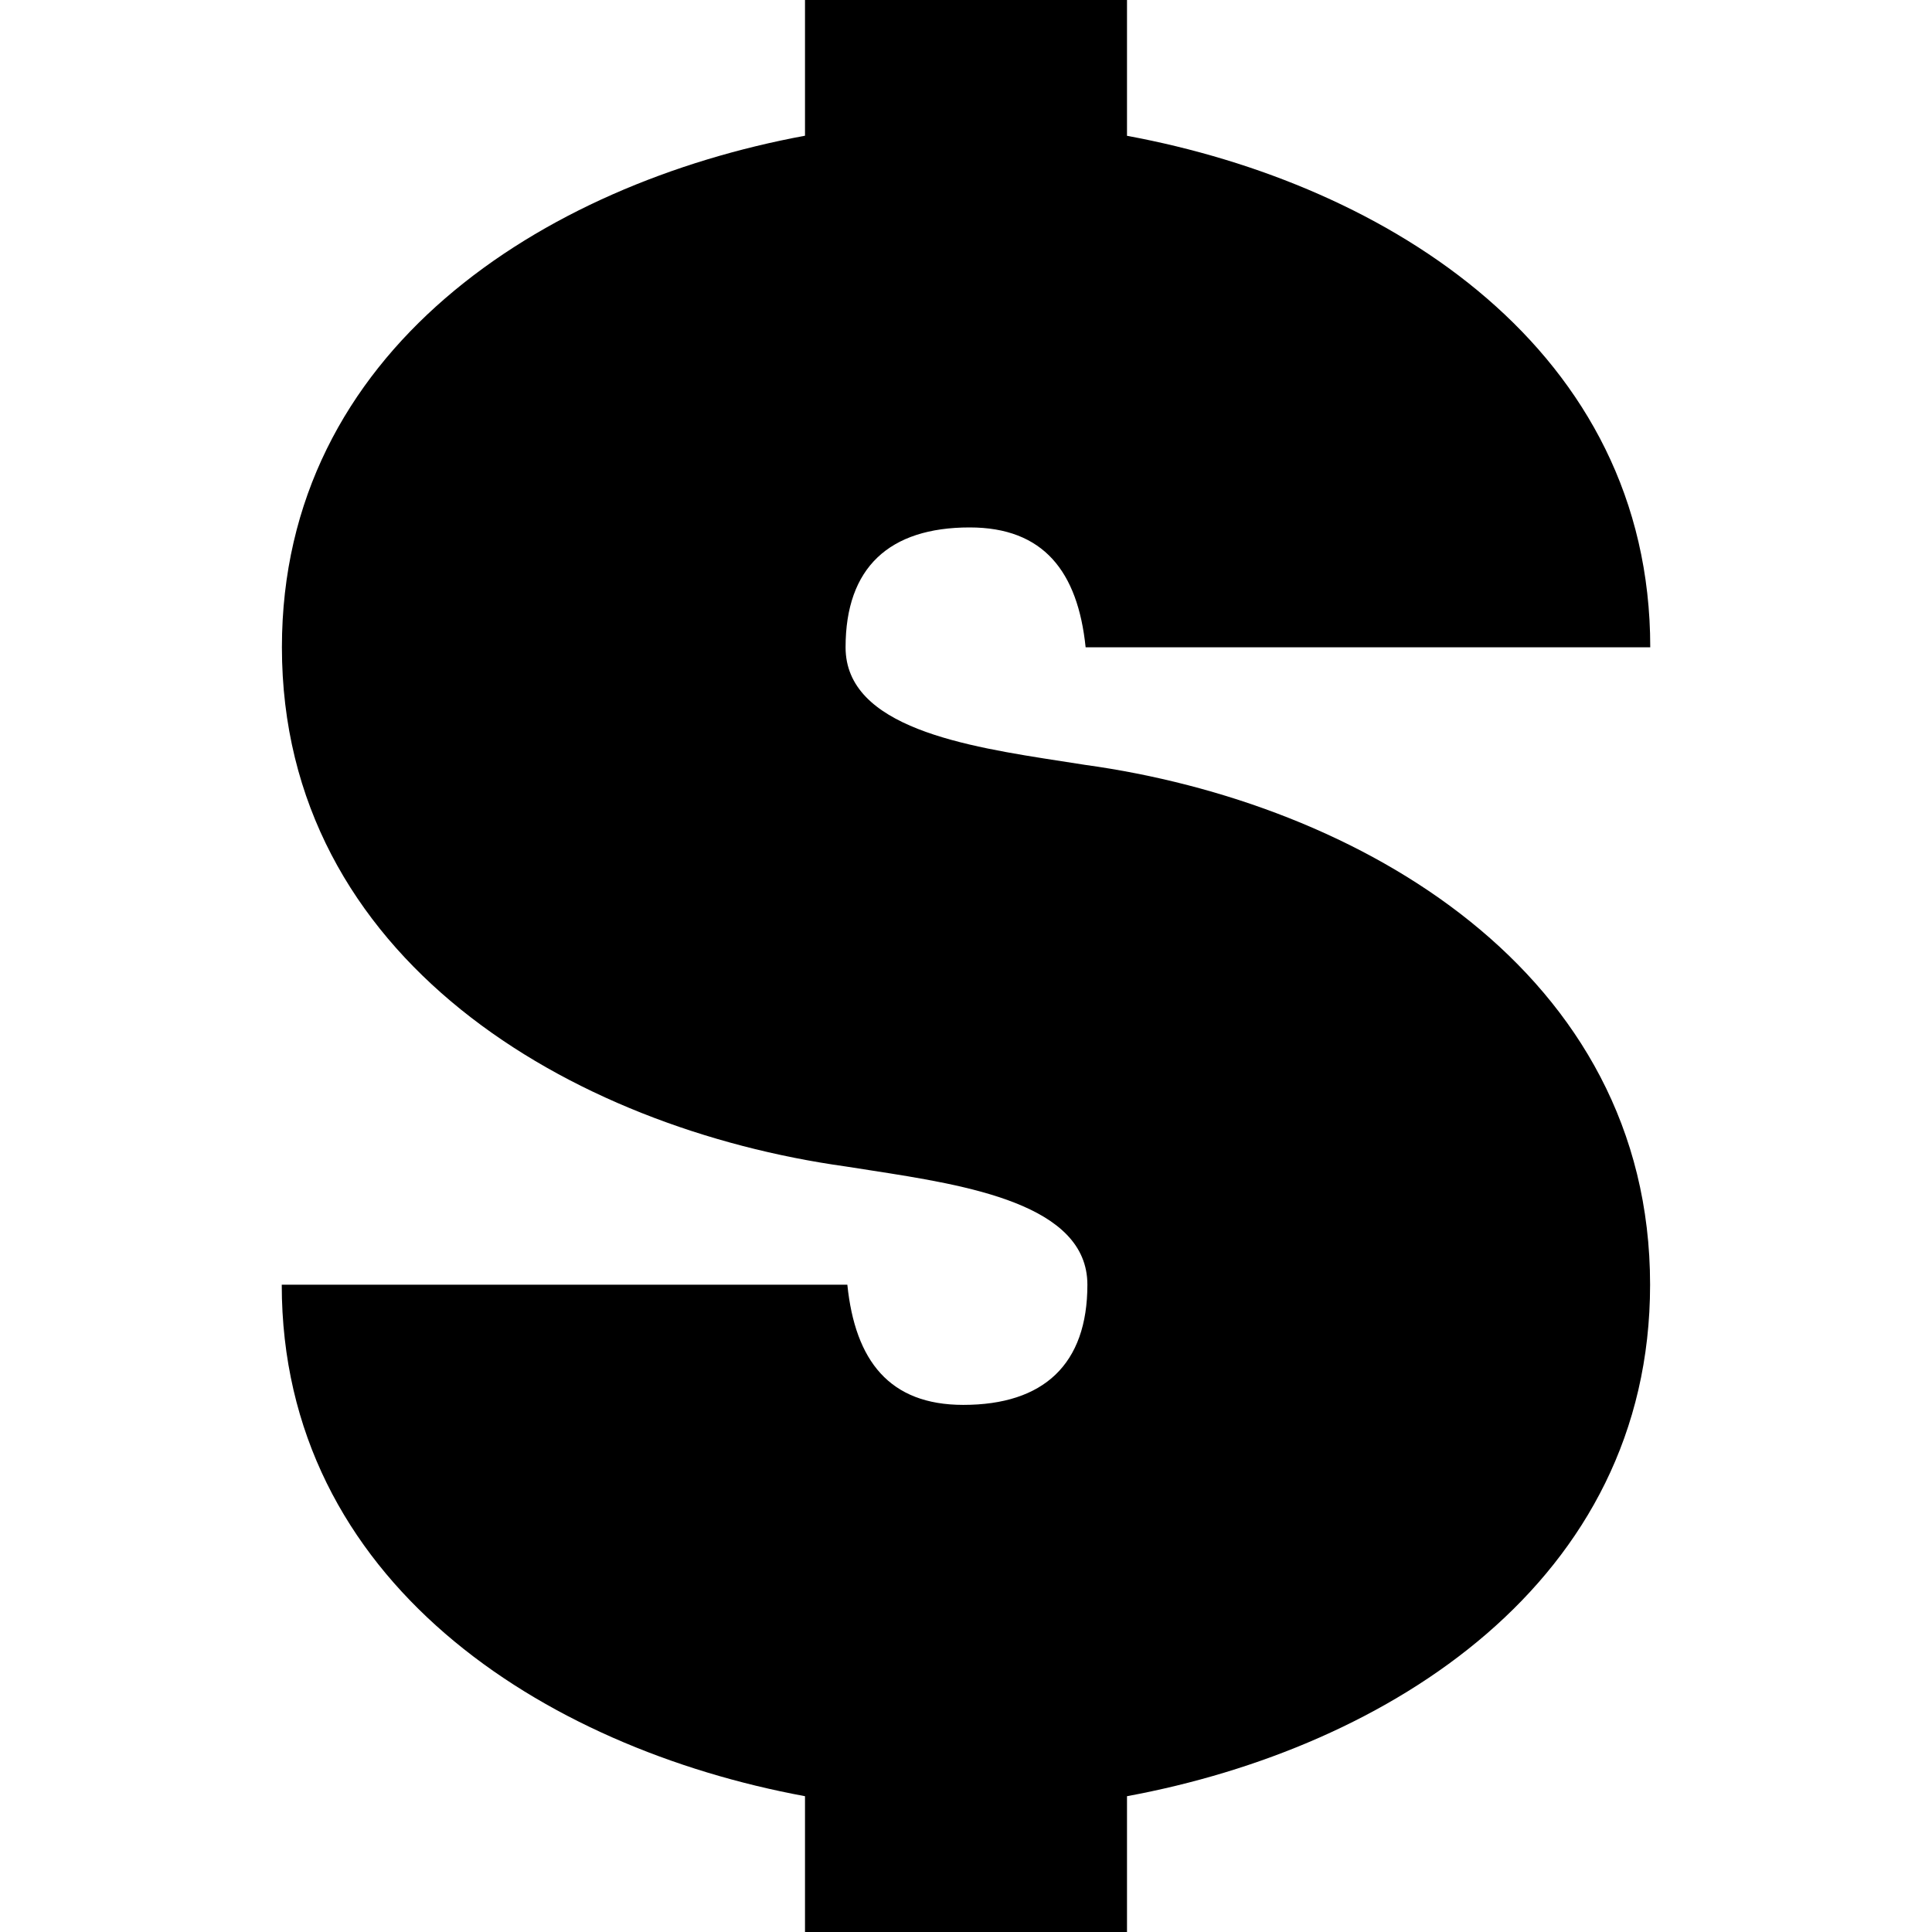 <svg xmlns="http://www.w3.org/2000/svg" width="24" height="24" viewBox="0 0 24 24" fill="none"><rect width="24" height="24" fill="none"/>
<g clip-path="url(#clip0_91610_9378)">
<path d="M14 0H10V1.686C6.744 2.288 3.502 4.353 3.502 8.041C3.502 11.918 7.097 14.014 10.504 14.49C10.607 14.506 10.714 14.523 10.825 14.54C12.007 14.724 13.508 14.957 13.508 15.959C13.508 16.948 12.965 17.452 11.966 17.452C11.049 17.452 10.623 16.904 10.526 15.959H3.5C3.5 19.646 6.746 21.712 10 22.313V24H14V22.313C17.256 21.712 20.498 19.647 20.498 15.959C20.498 12.074 16.888 9.971 13.476 9.501C13.383 9.486 13.286 9.471 13.187 9.456C12.004 9.273 10.504 9.04 10.504 8.041C10.504 7.051 11.046 6.552 12.046 6.552C12.962 6.552 13.389 7.099 13.486 8.041H20.5C20.5 4.353 17.254 2.288 14 1.687V0Z" fill="#000000"/>
</g>
<defs>
<clipPath id="clip0_91610_9378">
<rect width="24" height="24" fill="white"/>
</clipPath>
</defs>
</svg>

